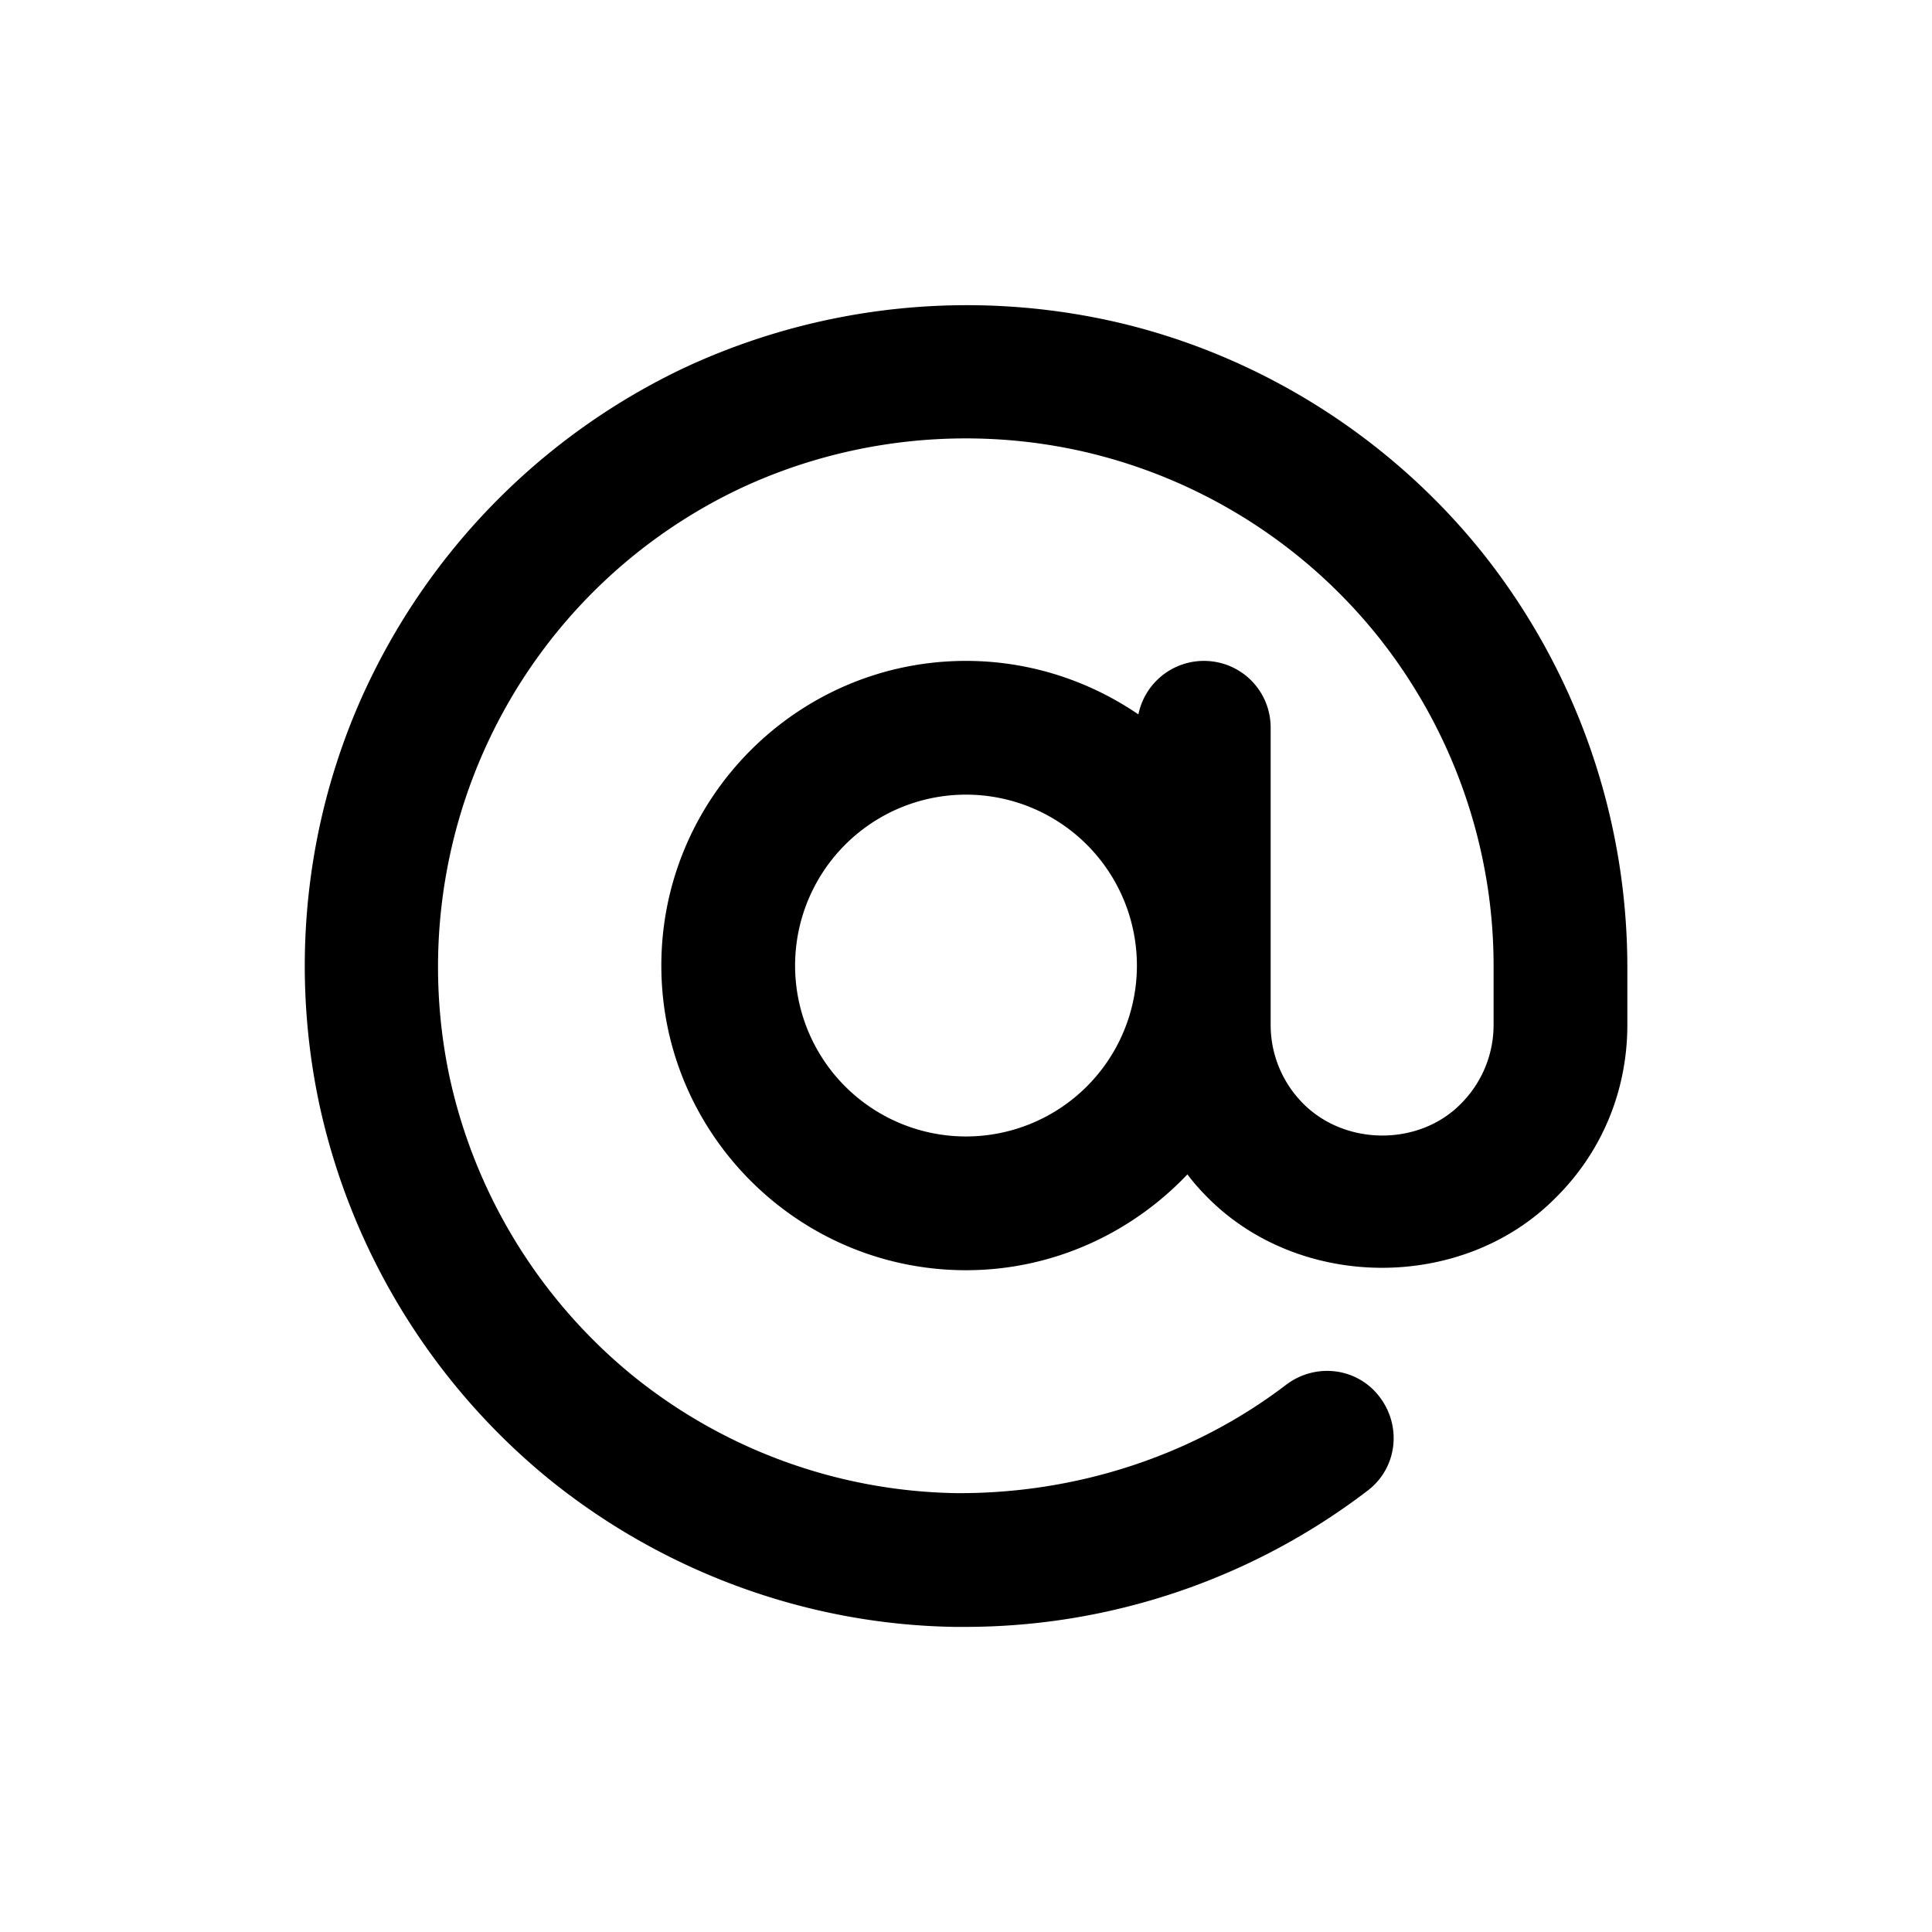 <svg xmlns="http://www.w3.org/2000/svg" width="26" height="26" fill="currentColor" class="sym sym-at-sign" viewBox="0 0 26 26">
  <path d="M13 21.894h-.15c-2-.03-3.95-.75-5.5-2.02a8.97 8.97 0 0 1-3.05-5c-.42-1.96-.17-4.02.72-5.81a8.96 8.96 0 0 1 4.18-4.11 9 9 0 0 1 5.82-.62c1.95.45 3.71 1.57 4.95 3.13a8.96 8.96 0 0 1 1.93 5.53v.8c0 .88-.34 1.71-.97 2.33-1.24 1.25-3.42 1.25-4.67 0-.1-.1-.2-.21-.28-.32-.75.79-1.81 1.29-2.98 1.29-2.26 0-4.1-1.84-4.1-4.1s1.84-4.1 4.1-4.1c.86 0 1.66.27 2.32.72a.9.9 0 0 1 .88-.72c.5 0 .9.4.9.9v4c0 .4.16.78.44 1.06.57.57 1.56.57 2.12 0 .28-.28.44-.66.44-1.06v-.8c0-1.6-.55-3.16-1.54-4.41a7.12 7.12 0 0 0-3.95-2.5c-1.55-.36-3.2-.19-4.65.49a7.1 7.1 0 0 0-3.33 3.28 7.15 7.15 0 0 0-.58 4.64 7.15 7.15 0 0 0 2.43 3.99 7.1 7.1 0 0 0 4.39 1.61c1.59.01 3.17-.49 4.44-1.46.4-.3.96-.23 1.26.17s.23.96-.17 1.26a8.92 8.92 0 0 1-5.42 1.83zm0-11.2a2.3 2.3 0 1 0 0 4.6 2.3 2.3 0 0 0 0-4.6"/>
</svg>